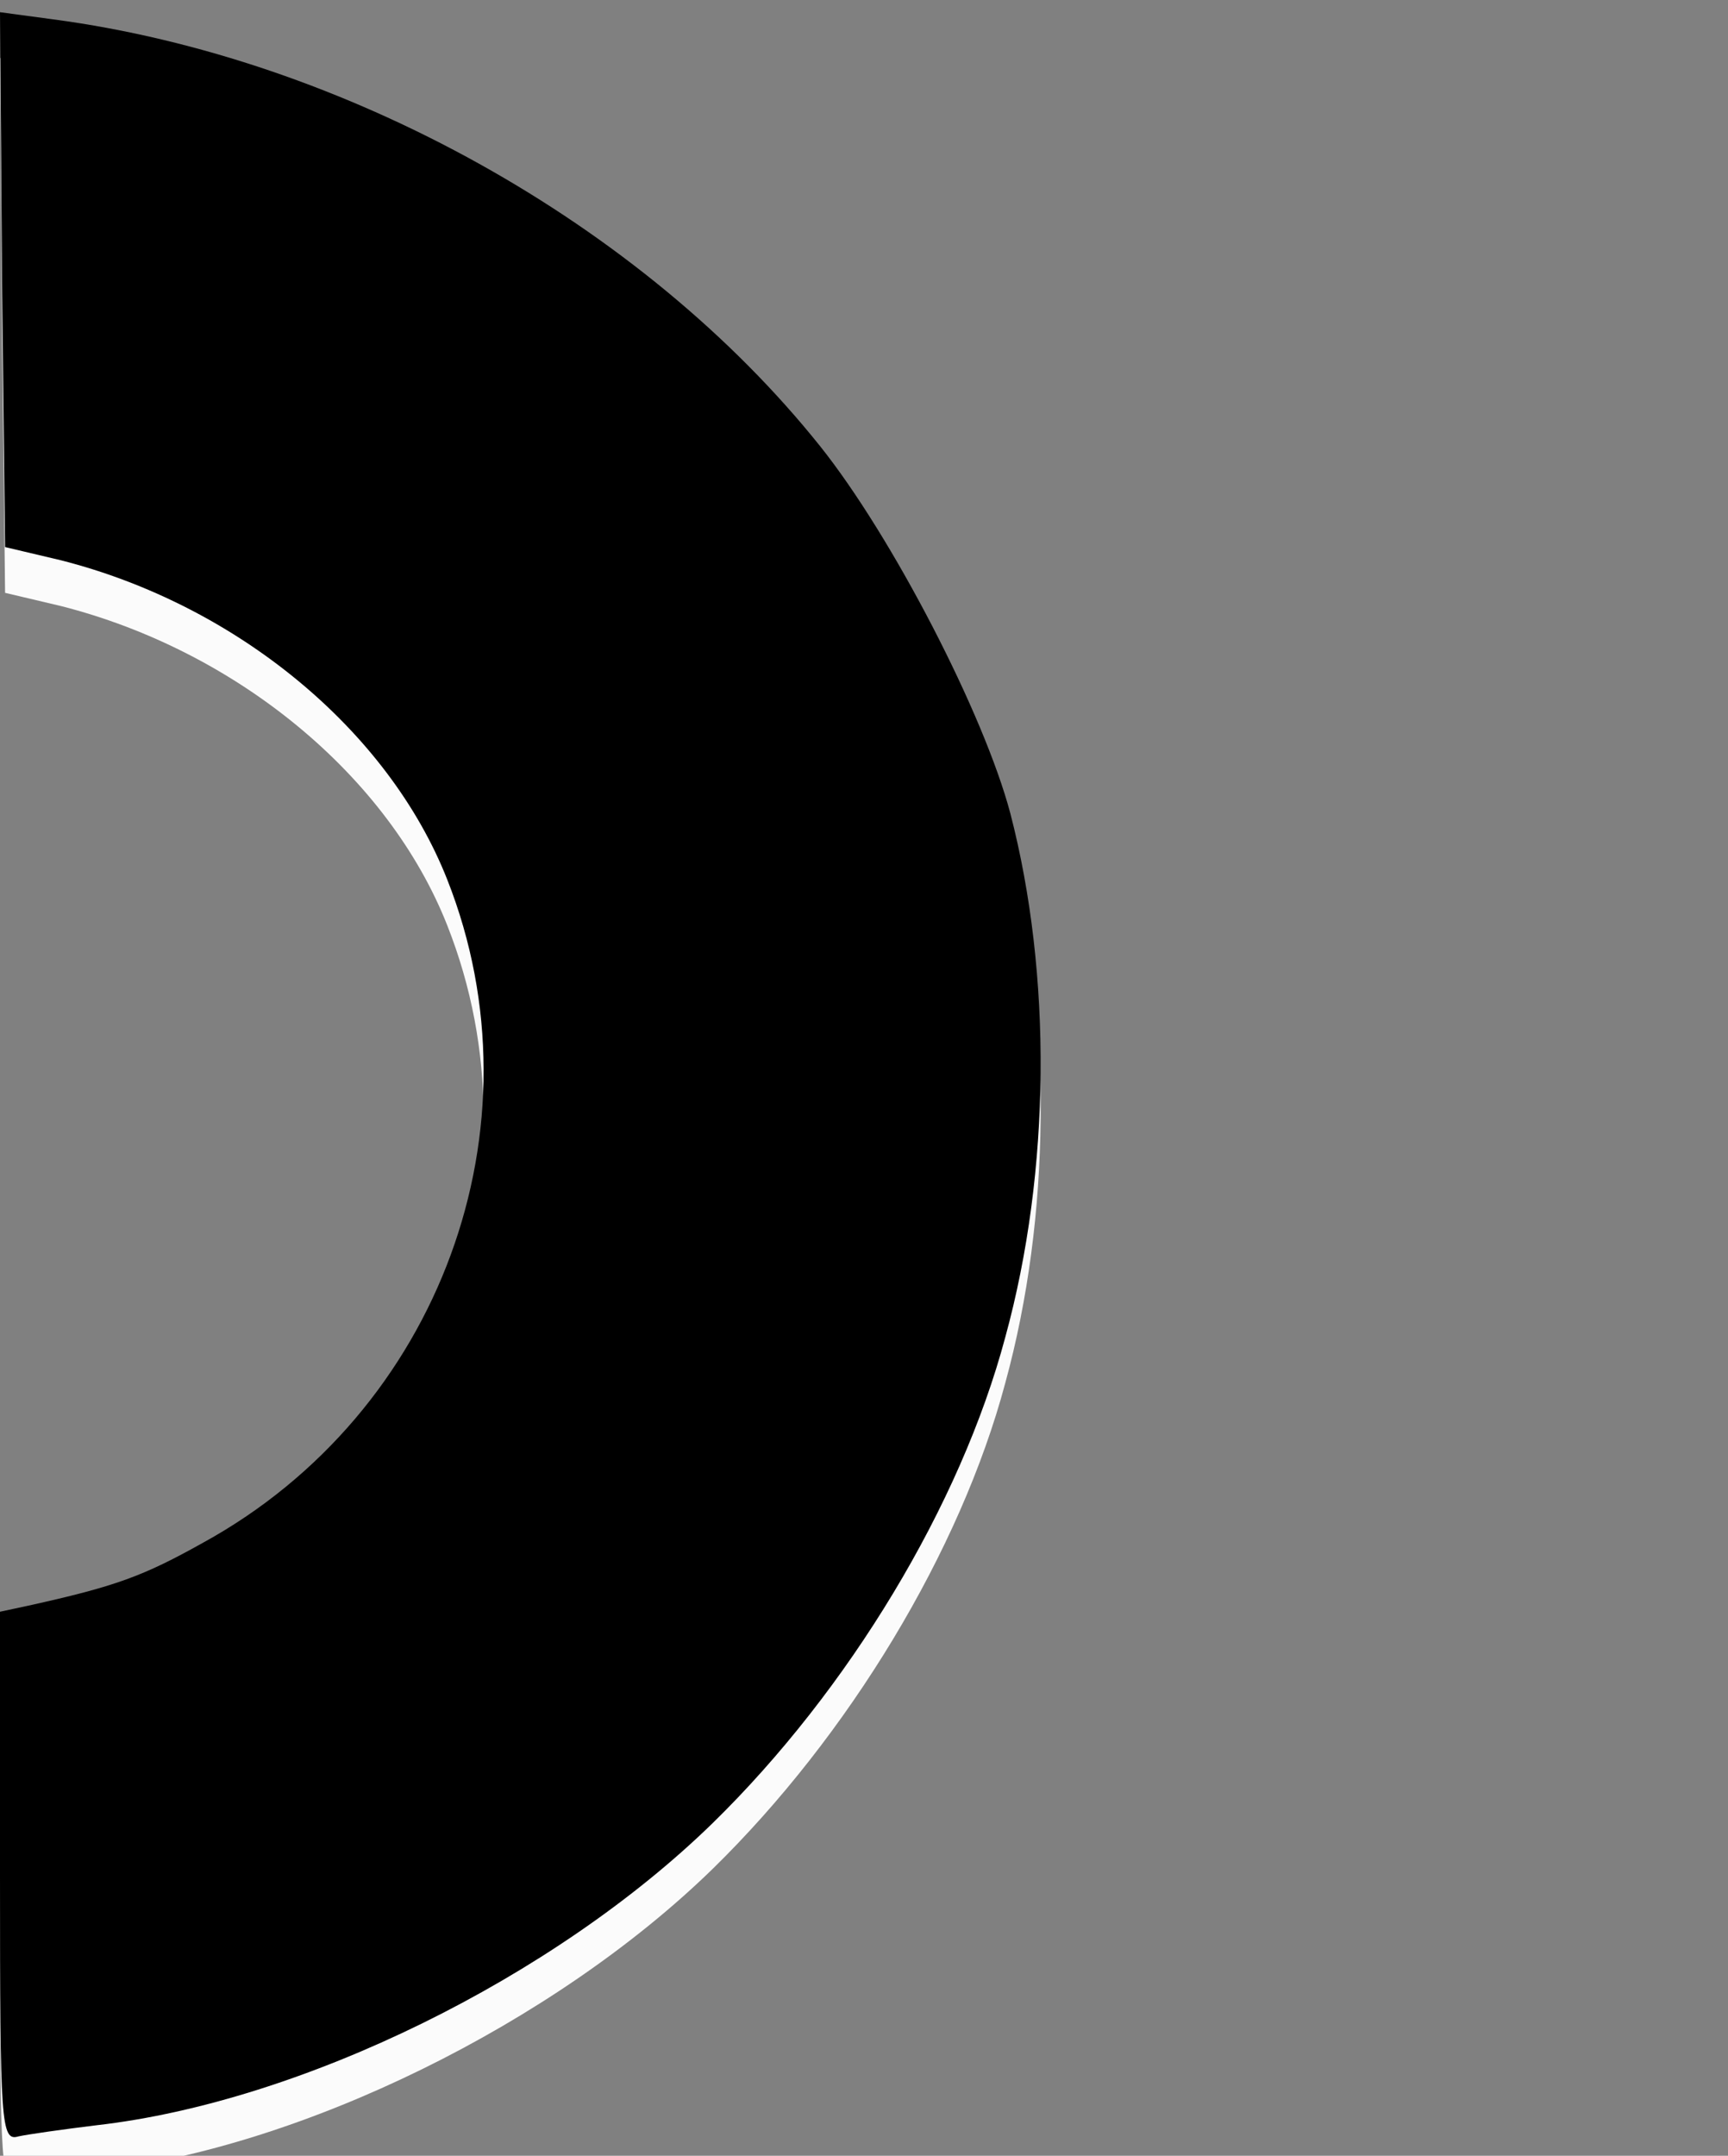 <?xml version="1.0" encoding="UTF-8" standalone="no"?>
<svg
   xmlns:dc="http://purl.org/dc/elements/1.1/"
   xmlns:cc="http://creativecommons.org/ns#"
   xmlns:rdf="http://www.w3.org/1999/02/22-rdf-syntax-ns#"
   xmlns:svg="http://www.w3.org/2000/svg"
   xmlns="http://www.w3.org/2000/svg"
   xmlns:sodipodi="http://sodipodi.sourceforge.net/DTD/sodipodi-0.dtd"
   xmlns:inkscape="http://www.inkscape.org/namespaces/inkscape"
   version="1.0"
   width="170pt"
   height="212pt"
   viewBox="0 0 170 212"
   preserveAspectRatio="xMidYMid meet"
   id="svg10"
   sodipodi:docname="Dr.svg"
   inkscape:version="0.92.2 5c3e80d, 2017-08-06">
  <rect x="0" y="0" width="170" height="212" fill="#808080" stroke="none"/>
  <defs
     id="defs14" />
  <sodipodi:namedview
     pagecolor="#c1c1c1"
     bordercolor="#666666"
     borderopacity="1"
     objecttolerance="10"
     gridtolerance="10"
     guidetolerance="10"
     inkscape:pageopacity="0"
     inkscape:pageshadow="2"
     inkscape:window-width="1440"
     inkscape:window-height="779"
     id="namedview12"
     showgrid="false"
     inkscape:zoom="1.6698113"
     inkscape:cx="83.988696"
     inkscape:cy="117.37853"
     inkscape:window-x="0"
     inkscape:window-y="1"
     inkscape:window-maximized="1"
     inkscape:current-layer="g8" />
  <g
     transform="translate(0,212) scale(0.1,-0.1)"
     fill="#000000"
     stroke="none"
     id="g8">
    <path
       clip-path="none"
       style="fill:#fbfbfb;fill-opacity:1;stroke:none;stroke-width:15.248;stroke-miterlimit:4;stroke-dasharray:none;stroke-opacity:1"
       id="path816"
       d="m 2,1800 3,-263 L 60,1524 C 233,1480 382,1357 440,1210 536,967 433,686 200,558 141,525 114,515 28,496 L -1.0161236e-7,490 V 229 C -1.0161236e-7,-14 1,-31 18,-26 c 9,2 44,7 77,11 202,23 450,145 606,297 134,131 244,313 288,478 45,164 46,357 5,515 -26,98 -116,272 -187,361 -175,219 -468,382 -755,420 L -1.0161236e-7,2063 Z"
       inkscape:connector-curvature="0" />
    <path
       d="m 2,1845 3,-263 55,-13 C 233,1525 382,1402 440,1255 536,1012 433,731 200,603 141,570 114,560 28,541 L 0,535 V 274 C 0,31 1,14 18,19 c 9,2 44,7 77,11 202,23 450,145 606,297 134,131 244,313 288,478 45,164 46,357 5,515 -26,98 -116,272 -187,361 -175,219 -468,382 -755,420 l -52,7 z"
       id="path2"
       style="stroke:none;stroke-width:15.248;stroke-miterlimit:4;stroke-dasharray:none;stroke-opacity:1"
       clip-path="none"
       inkscape:connector-curvature="0" />
  </g>
</svg>
